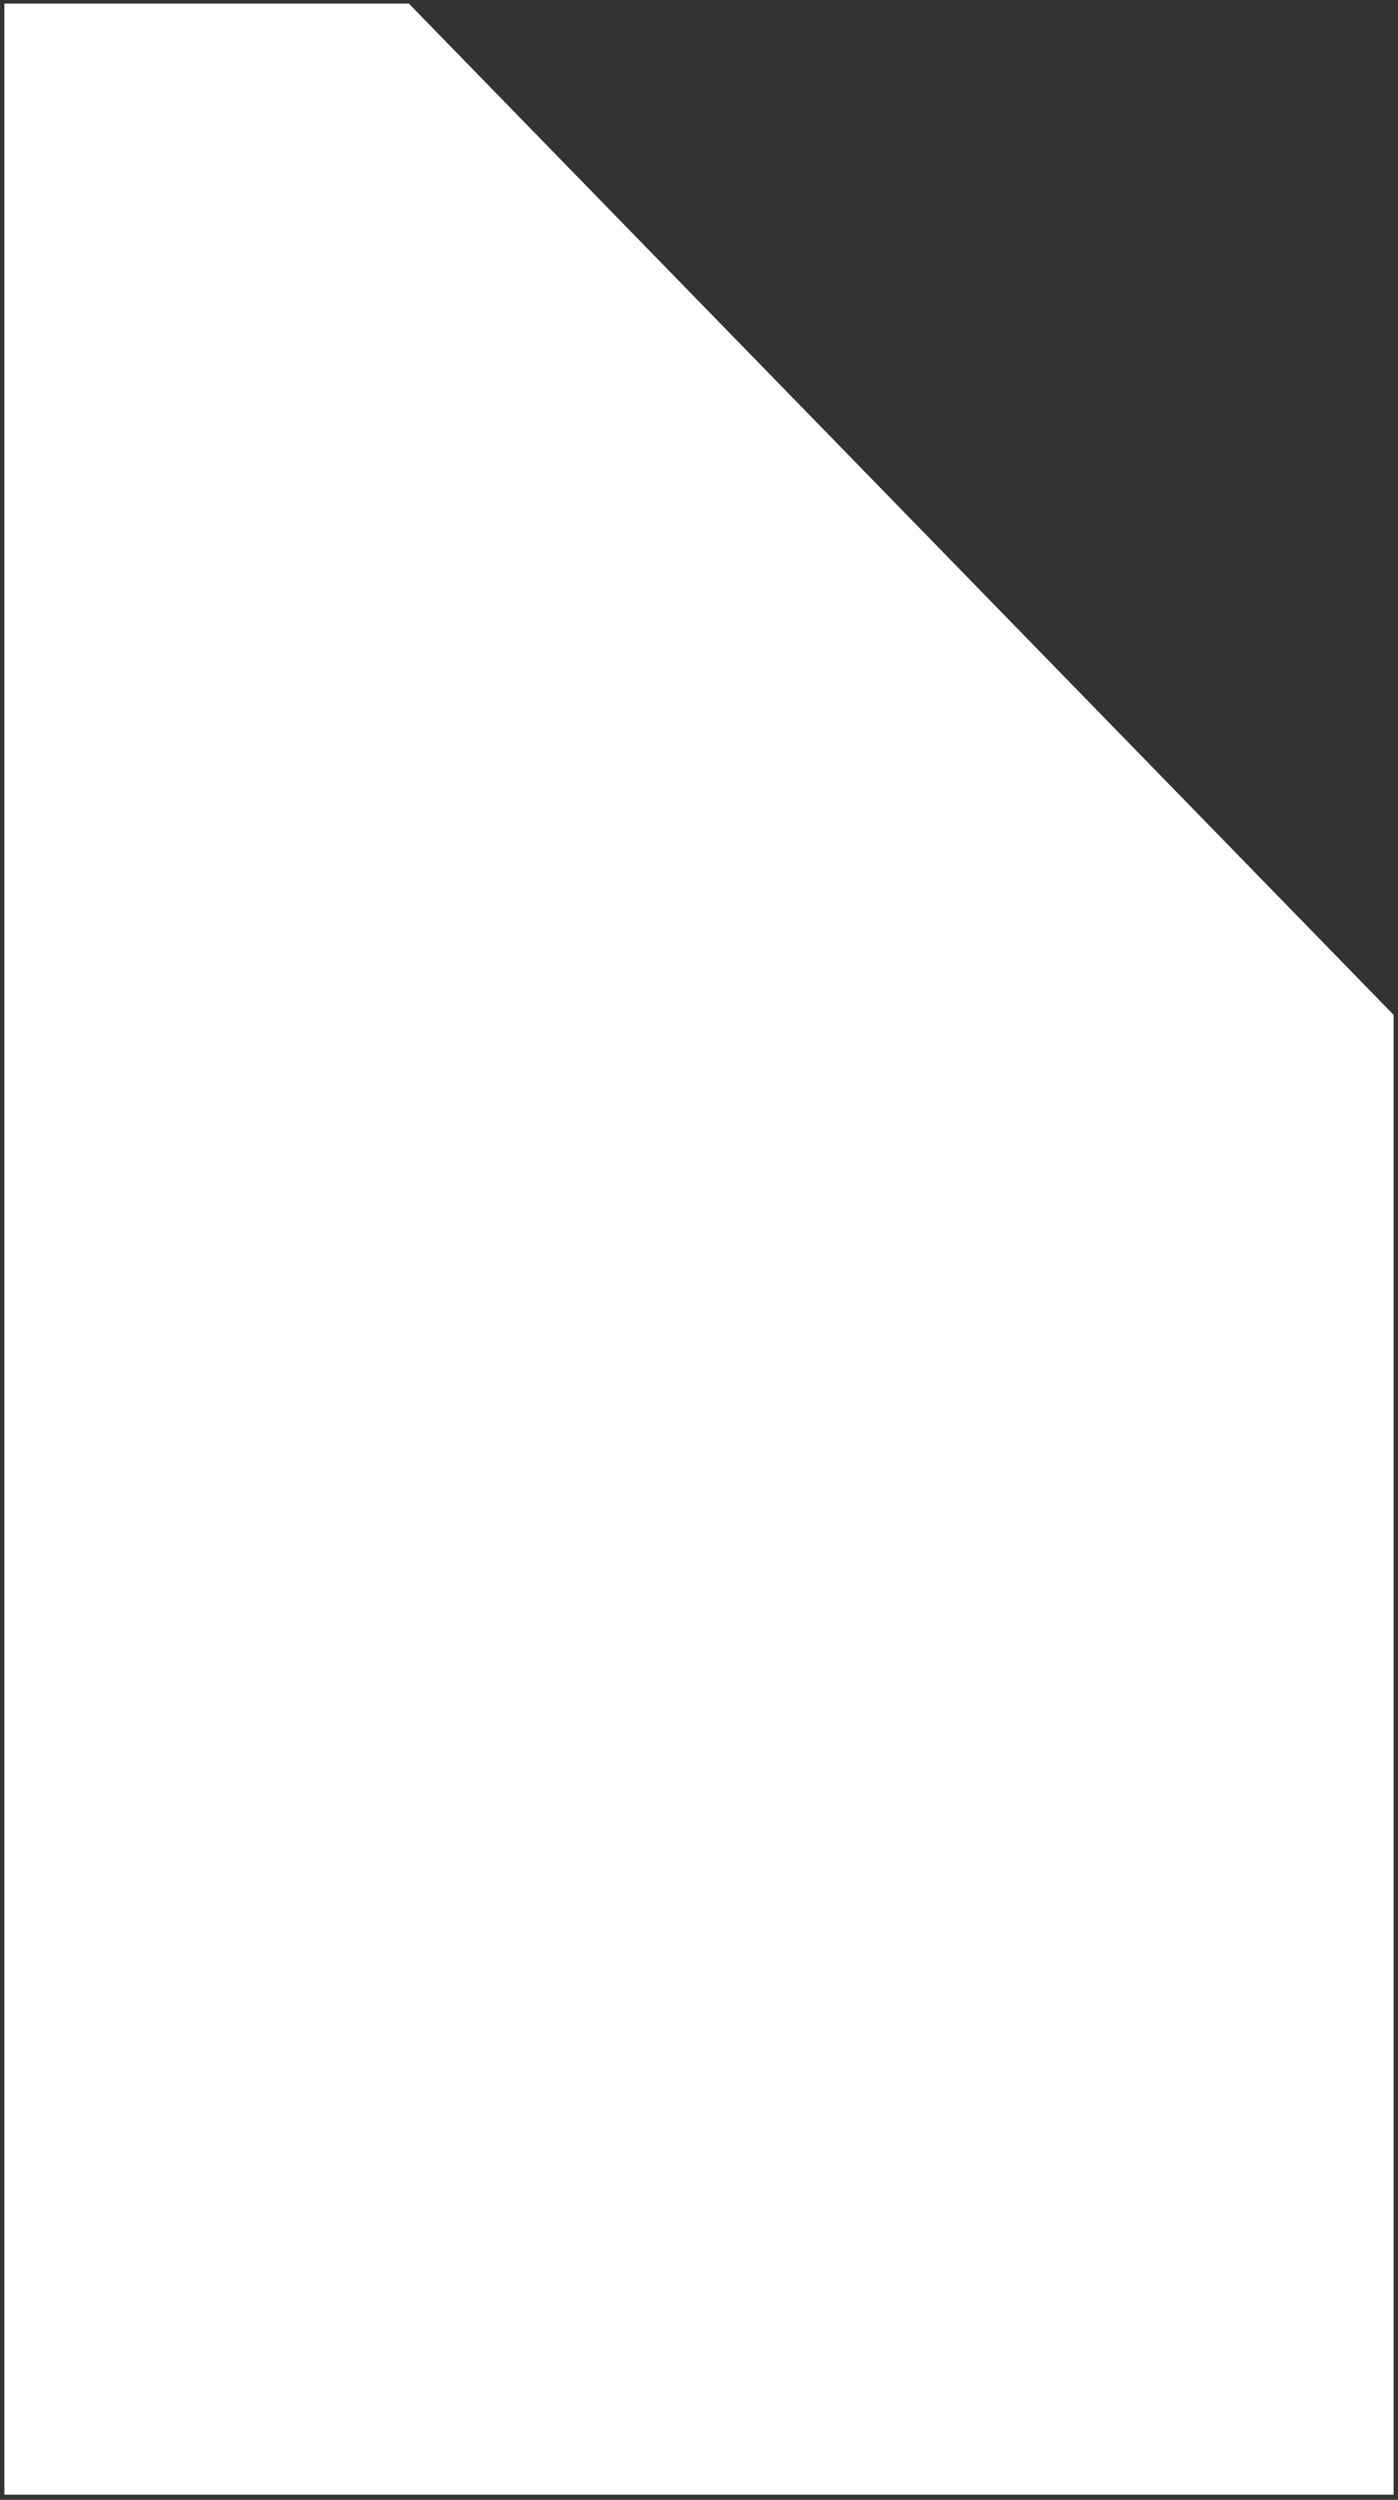 <?xml version="1.0" encoding="UTF-8"?>
<svg width="160px" height="286px" viewBox="0 0 160 286" version="1.1" xmlns="http://www.w3.org/2000/svg" xmlns:xlink="http://www.w3.org/1999/xlink">
    <rect x="0" y="0" width="160" height="286" fill="#333333" stroke="none"/>
    <!-- Generator: Sketch 51.3 (57544) - http://www.bohemiancoding.com/sketch -->
    <title>Fill 9</title>
    <desc>Created with Sketch.</desc>
    <defs></defs>
    <g id="Page-1" stroke="none" stroke-width="1" fill="none" fill-rule="evenodd">
        <g id="Group-51" transform="translate(0, -114)" fill="#FFFFFF">
            <polygon id="Fill-9" points="0.5 114.408 0.5 399.408 159.499 399.408 159.499 230.111 46.789 114.408"></polygon>
        </g>
    </g>
</svg>